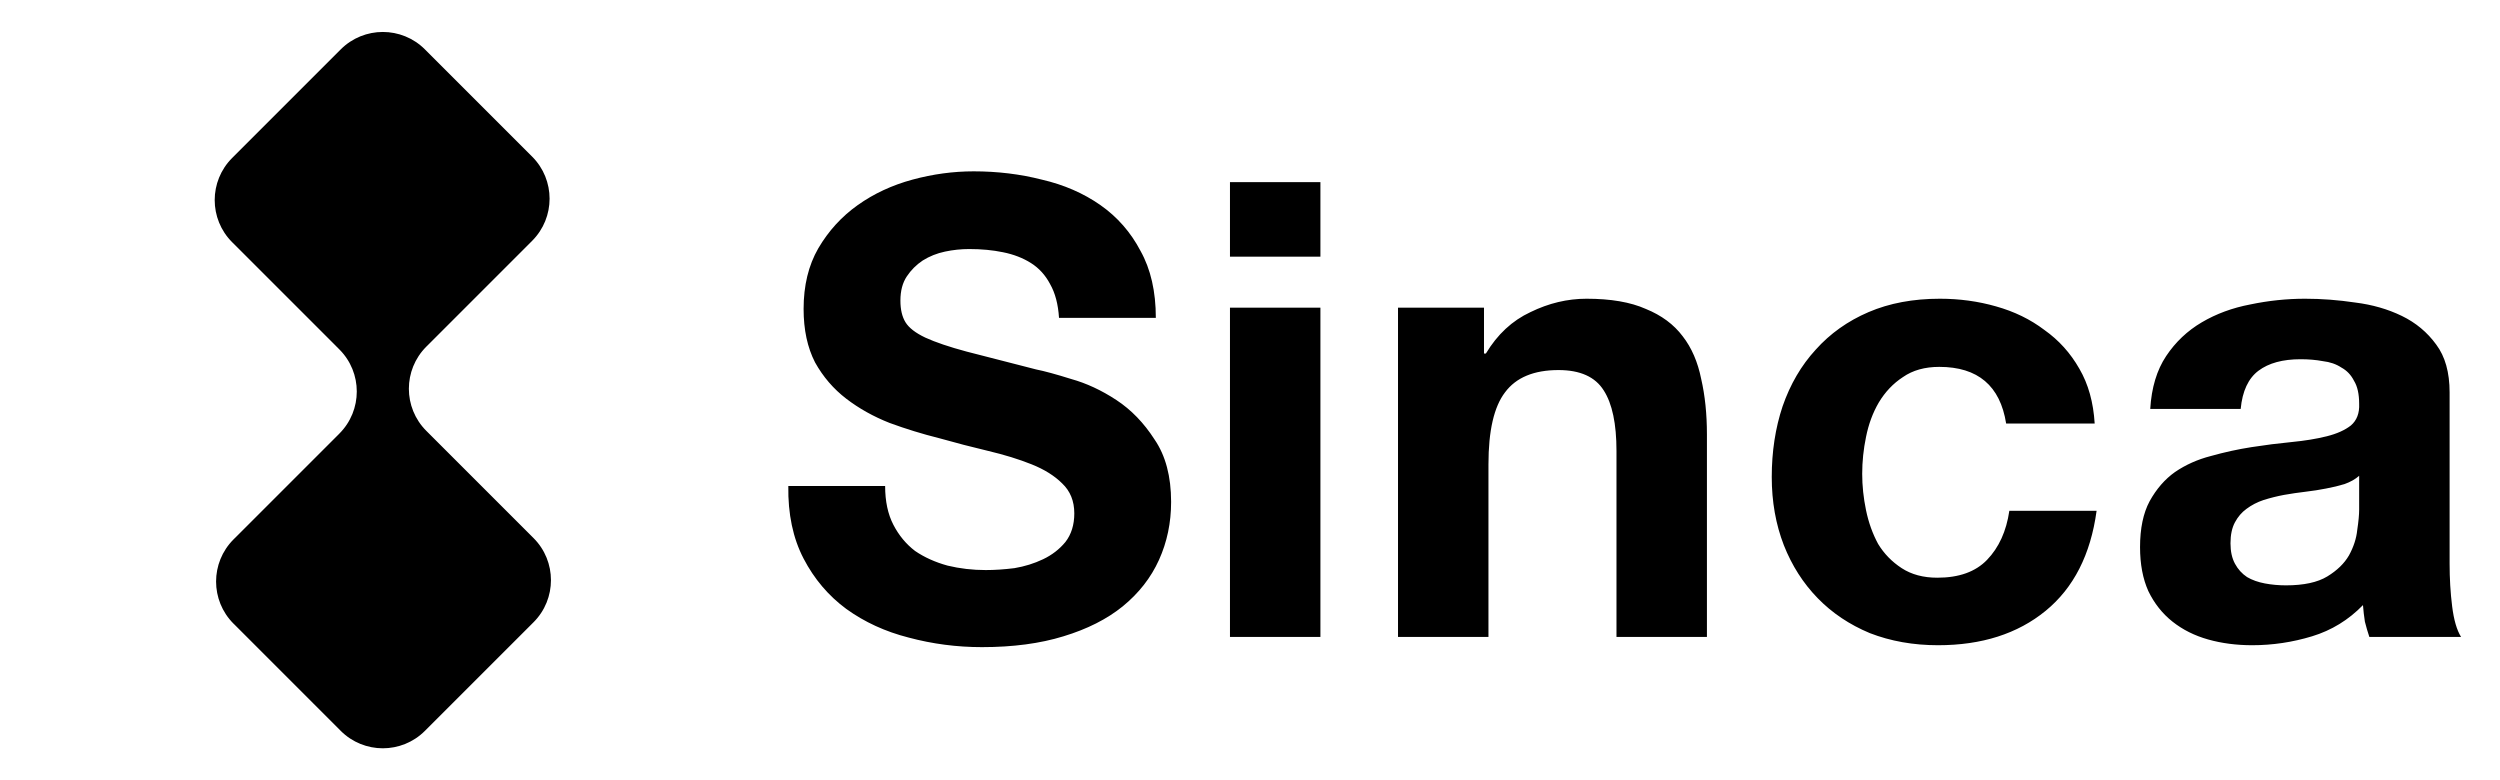 <svg width="157" height="49" viewBox="0 0 157 49" fill="none" xmlns="http://www.w3.org/2000/svg">
<g clip-path="url(#clip0_2_609)">
<path fill-rule="evenodd" clip-rule="evenodd" d="M33.418 15.124C34.879 13.663 34.879 11.295 33.418 9.835L26.686 3.103C25.226 1.642 22.858 1.642 21.397 3.103L14.579 9.921C13.118 11.382 13.118 13.75 14.579 15.21L21.311 21.942C22.771 23.402 22.771 25.77 21.311 27.231L14.665 33.876C13.205 35.337 13.205 37.705 14.665 39.165L21.397 45.897C22.858 47.358 25.226 47.358 26.686 45.897L33.505 39.079C34.965 37.618 34.965 35.25 33.505 33.79L26.773 27.058C25.312 25.598 25.312 23.23 26.773 21.769L33.418 15.124Z" fill="black"/>
</g>
<path d="M55.586 30.52C55.586 31.48 55.759 32.293 56.106 32.96C56.452 33.627 56.906 34.173 57.466 34.6C58.052 35 58.732 35.307 59.506 35.52C60.279 35.707 61.079 35.8 61.906 35.8C62.466 35.8 63.066 35.76 63.706 35.68C64.346 35.573 64.946 35.387 65.506 35.12C66.066 34.853 66.532 34.493 66.906 34.04C67.279 33.56 67.466 32.96 67.466 32.24C67.466 31.467 67.212 30.84 66.706 30.36C66.226 29.88 65.586 29.48 64.786 29.16C63.986 28.84 63.079 28.56 62.066 28.32C61.052 28.08 60.026 27.813 58.986 27.52C57.919 27.253 56.879 26.933 55.866 26.56C54.852 26.16 53.946 25.653 53.146 25.04C52.346 24.427 51.692 23.667 51.186 22.76C50.706 21.827 50.466 20.707 50.466 19.4C50.466 17.933 50.772 16.667 51.386 15.6C52.026 14.507 52.852 13.6 53.866 12.88C54.879 12.16 56.026 11.627 57.306 11.28C58.586 10.933 59.866 10.76 61.146 10.76C62.639 10.76 64.066 10.933 65.426 11.28C66.812 11.6 68.039 12.133 69.106 12.88C70.172 13.627 71.012 14.587 71.626 15.76C72.266 16.907 72.586 18.307 72.586 19.96H66.506C66.452 19.107 66.266 18.4 65.946 17.84C65.652 17.28 65.252 16.84 64.746 16.52C64.239 16.2 63.652 15.973 62.986 15.84C62.346 15.707 61.639 15.64 60.866 15.64C60.359 15.64 59.852 15.693 59.346 15.8C58.839 15.907 58.372 16.093 57.946 16.36C57.546 16.627 57.212 16.96 56.946 17.36C56.679 17.76 56.546 18.267 56.546 18.88C56.546 19.44 56.652 19.893 56.866 20.24C57.079 20.587 57.492 20.907 58.106 21.2C58.746 21.493 59.612 21.787 60.706 22.08C61.826 22.373 63.279 22.747 65.066 23.2C65.599 23.307 66.332 23.507 67.266 23.8C68.226 24.067 69.172 24.507 70.106 25.12C71.039 25.733 71.839 26.56 72.506 27.6C73.199 28.613 73.546 29.92 73.546 31.52C73.546 32.827 73.292 34.04 72.786 35.16C72.279 36.28 71.519 37.253 70.506 38.08C69.519 38.88 68.279 39.507 66.786 39.96C65.319 40.413 63.612 40.64 61.666 40.64C60.092 40.64 58.559 40.44 57.066 40.04C55.599 39.667 54.292 39.067 53.146 38.24C52.026 37.413 51.132 36.36 50.466 35.08C49.799 33.8 49.479 32.28 49.506 30.52H55.586ZM82.922 16.12H77.242V11.44H82.922V16.12ZM77.242 19.32H82.922V40H77.242V19.32ZM87.795 19.32H93.195V22.2H93.315C94.035 21 94.968 20.133 96.115 19.6C97.261 19.04 98.435 18.76 99.635 18.76C101.155 18.76 102.395 18.973 103.355 19.4C104.341 19.8 105.115 20.373 105.675 21.12C106.235 21.84 106.621 22.733 106.835 23.8C107.075 24.84 107.195 26 107.195 27.28V40H101.515V28.32C101.515 26.613 101.248 25.347 100.715 24.52C100.181 23.667 99.235 23.24 97.875 23.24C96.328 23.24 95.208 23.707 94.515 24.64C93.822 25.547 93.475 27.053 93.475 29.16V40H87.795V19.32ZM125.986 26.6C125.612 24.227 124.212 23.04 121.786 23.04C120.879 23.04 120.119 23.253 119.506 23.68C118.892 24.08 118.386 24.613 117.986 25.28C117.612 25.92 117.346 26.64 117.186 27.44C117.026 28.213 116.946 28.987 116.946 29.76C116.946 30.507 117.026 31.267 117.186 32.04C117.346 32.813 117.599 33.52 117.946 34.16C118.319 34.773 118.812 35.28 119.426 35.68C120.039 36.08 120.786 36.28 121.666 36.28C123.026 36.28 124.066 35.907 124.786 35.16C125.532 34.387 125.999 33.36 126.186 32.08H131.666C131.292 34.827 130.226 36.92 128.466 38.36C126.706 39.8 124.452 40.52 121.706 40.52C120.159 40.52 118.732 40.267 117.426 39.76C116.146 39.227 115.052 38.493 114.146 37.56C113.239 36.627 112.532 35.52 112.026 34.24C111.519 32.933 111.266 31.507 111.266 29.96C111.266 28.36 111.492 26.88 111.946 25.52C112.426 24.133 113.119 22.947 114.026 21.96C114.932 20.947 116.039 20.16 117.346 19.6C118.652 19.04 120.146 18.76 121.826 18.76C123.052 18.76 124.226 18.92 125.346 19.24C126.492 19.56 127.506 20.053 128.386 20.72C129.292 21.36 130.026 22.173 130.586 23.16C131.146 24.12 131.466 25.267 131.546 26.6H125.986ZM135.035 25.68C135.115 24.347 135.448 23.24 136.035 22.36C136.621 21.48 137.368 20.773 138.275 20.24C139.181 19.707 140.195 19.333 141.315 19.12C142.461 18.88 143.608 18.76 144.755 18.76C145.795 18.76 146.848 18.84 147.915 19C148.981 19.133 149.955 19.413 150.835 19.84C151.715 20.267 152.435 20.867 152.995 21.64C153.555 22.387 153.835 23.387 153.835 24.64V35.4C153.835 36.333 153.888 37.227 153.995 38.08C154.101 38.933 154.288 39.573 154.555 40H148.795C148.688 39.68 148.595 39.36 148.515 39.04C148.461 38.693 148.421 38.347 148.395 38C147.488 38.933 146.421 39.587 145.195 39.96C143.968 40.333 142.715 40.52 141.435 40.52C140.448 40.52 139.528 40.4 138.675 40.16C137.821 39.92 137.075 39.547 136.435 39.04C135.795 38.533 135.288 37.893 134.915 37.12C134.568 36.347 134.395 35.427 134.395 34.36C134.395 33.187 134.595 32.227 134.995 31.48C135.421 30.707 135.955 30.093 136.595 29.64C137.261 29.187 138.008 28.853 138.835 28.64C139.688 28.4 140.541 28.213 141.395 28.08C142.248 27.947 143.088 27.84 143.915 27.76C144.741 27.68 145.475 27.56 146.115 27.4C146.755 27.24 147.261 27.013 147.635 26.72C148.008 26.4 148.181 25.947 148.155 25.36C148.155 24.747 148.048 24.267 147.835 23.92C147.648 23.547 147.381 23.267 147.035 23.08C146.715 22.867 146.328 22.733 145.875 22.68C145.448 22.6 144.981 22.56 144.475 22.56C143.355 22.56 142.475 22.8 141.835 23.28C141.195 23.76 140.821 24.56 140.715 25.68H135.035ZM148.155 29.88C147.915 30.093 147.608 30.267 147.235 30.4C146.888 30.507 146.501 30.6 146.075 30.68C145.675 30.76 145.248 30.827 144.795 30.88C144.341 30.933 143.888 31 143.435 31.08C143.008 31.16 142.581 31.267 142.155 31.4C141.755 31.533 141.395 31.72 141.075 31.96C140.781 32.173 140.541 32.453 140.355 32.8C140.168 33.147 140.075 33.587 140.075 34.12C140.075 34.627 140.168 35.053 140.355 35.4C140.541 35.747 140.795 36.027 141.115 36.24C141.435 36.427 141.808 36.56 142.235 36.64C142.661 36.72 143.101 36.76 143.555 36.76C144.675 36.76 145.541 36.573 146.155 36.2C146.768 35.827 147.221 35.387 147.515 34.88C147.808 34.347 147.981 33.813 148.035 33.28C148.115 32.747 148.155 32.32 148.155 32V29.88Z" fill="black"/>
<defs>
<clipPath id="clip0_2_609">
<rect width="34" height="34" fill="white" transform="translate(24.042 0.458) rotate(45)"/>
</clipPath>
</defs>
</svg>
